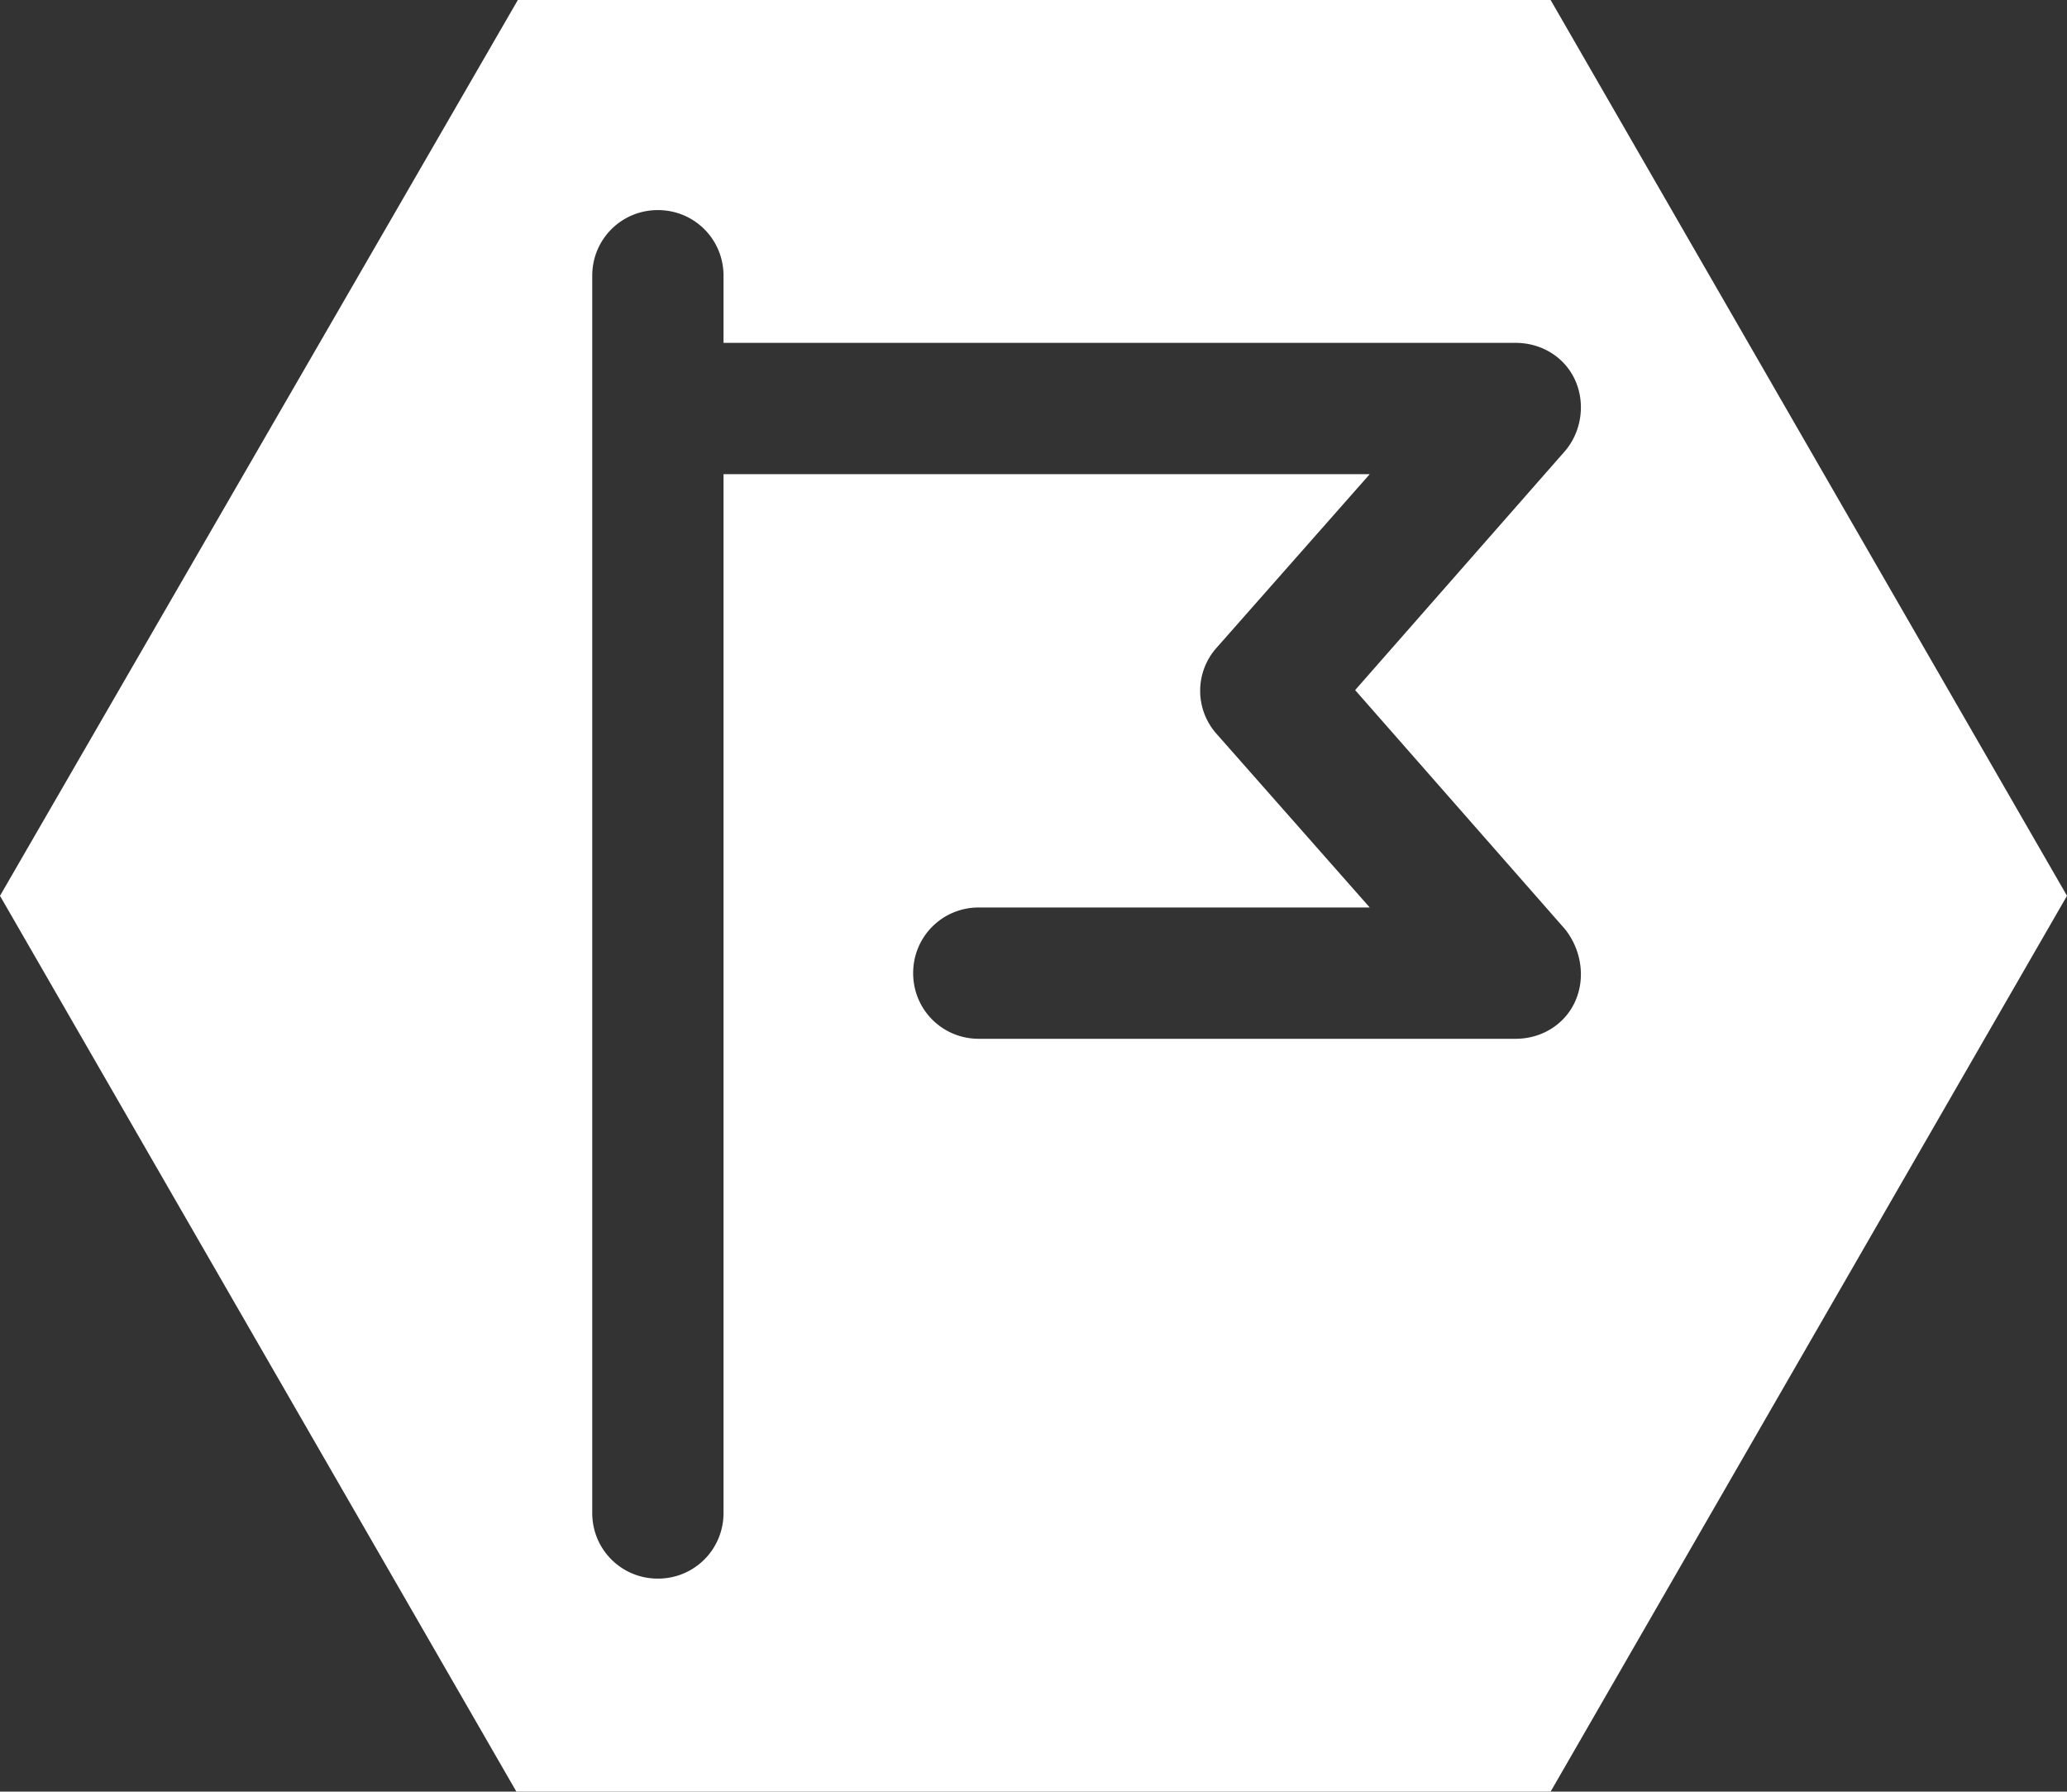 <?xml version="1.0" encoding="UTF-8" standalone="no"?>
<svg
   xmlns:dc="http://purl.org/dc/elements/1.1/"
   xmlns:cc="http://creativecommons.org/ns#"
   xmlns:rdf="http://www.w3.org/1999/02/22-rdf-syntax-ns#"
   xmlns:svg="http://www.w3.org/2000/svg"
   xmlns="http://www.w3.org/2000/svg"
   version="1.1"
   height="122.8"
   width="141.7"
   viewbox="0,0,620.2,124.6"
   id="Layer_1">
  <rect width="100%" height="100%" fill="#333333" stroke="none"/>
  <defs
     id="defs20" />
  <title
     id="title2">SignPath GmbH</title>
  <g
     transform="translate(-27.1,-22.8)"
     id="g3684">
    <path
       style="fill:#ffffff"
       d="M 133.4,22.8 H 62.6 l -35.5,61.4 35.4,61.4 h 70.9 l 35.4,-61.4 z m 1.7,68.6 C 134.4,93 132.8,94 131,94 H 94.2 c -2.5,0 -4.5,-2 -4.5,-4.5 0,-2.5 2,-4.5 4.5,-4.5 H 121 L 110.5,73.1 a 4.43,4.43 0 0 1 0,-5.9 L 121,55.3 H 76.7 v 71.2 c 0,2.5 -2,4.5 -4.5,4.5 -2.5,0 -4.5,-2 -4.5,-4.5 V 41.7 c 0,-2.5 2,-4.5 4.5,-4.5 2.5,0 4.5,2 4.5,4.5 v 4.6 H 131 c 1.8,0 3.4,1 4.1,2.6 0.7,1.6 0.4,3.5 -0.7,4.8 L 120,70.1 134.4,86.5 c 1.1,1.4 1.4,3.3 0.7,4.9 z"
       id="path3682" />
  </g>
</svg>
